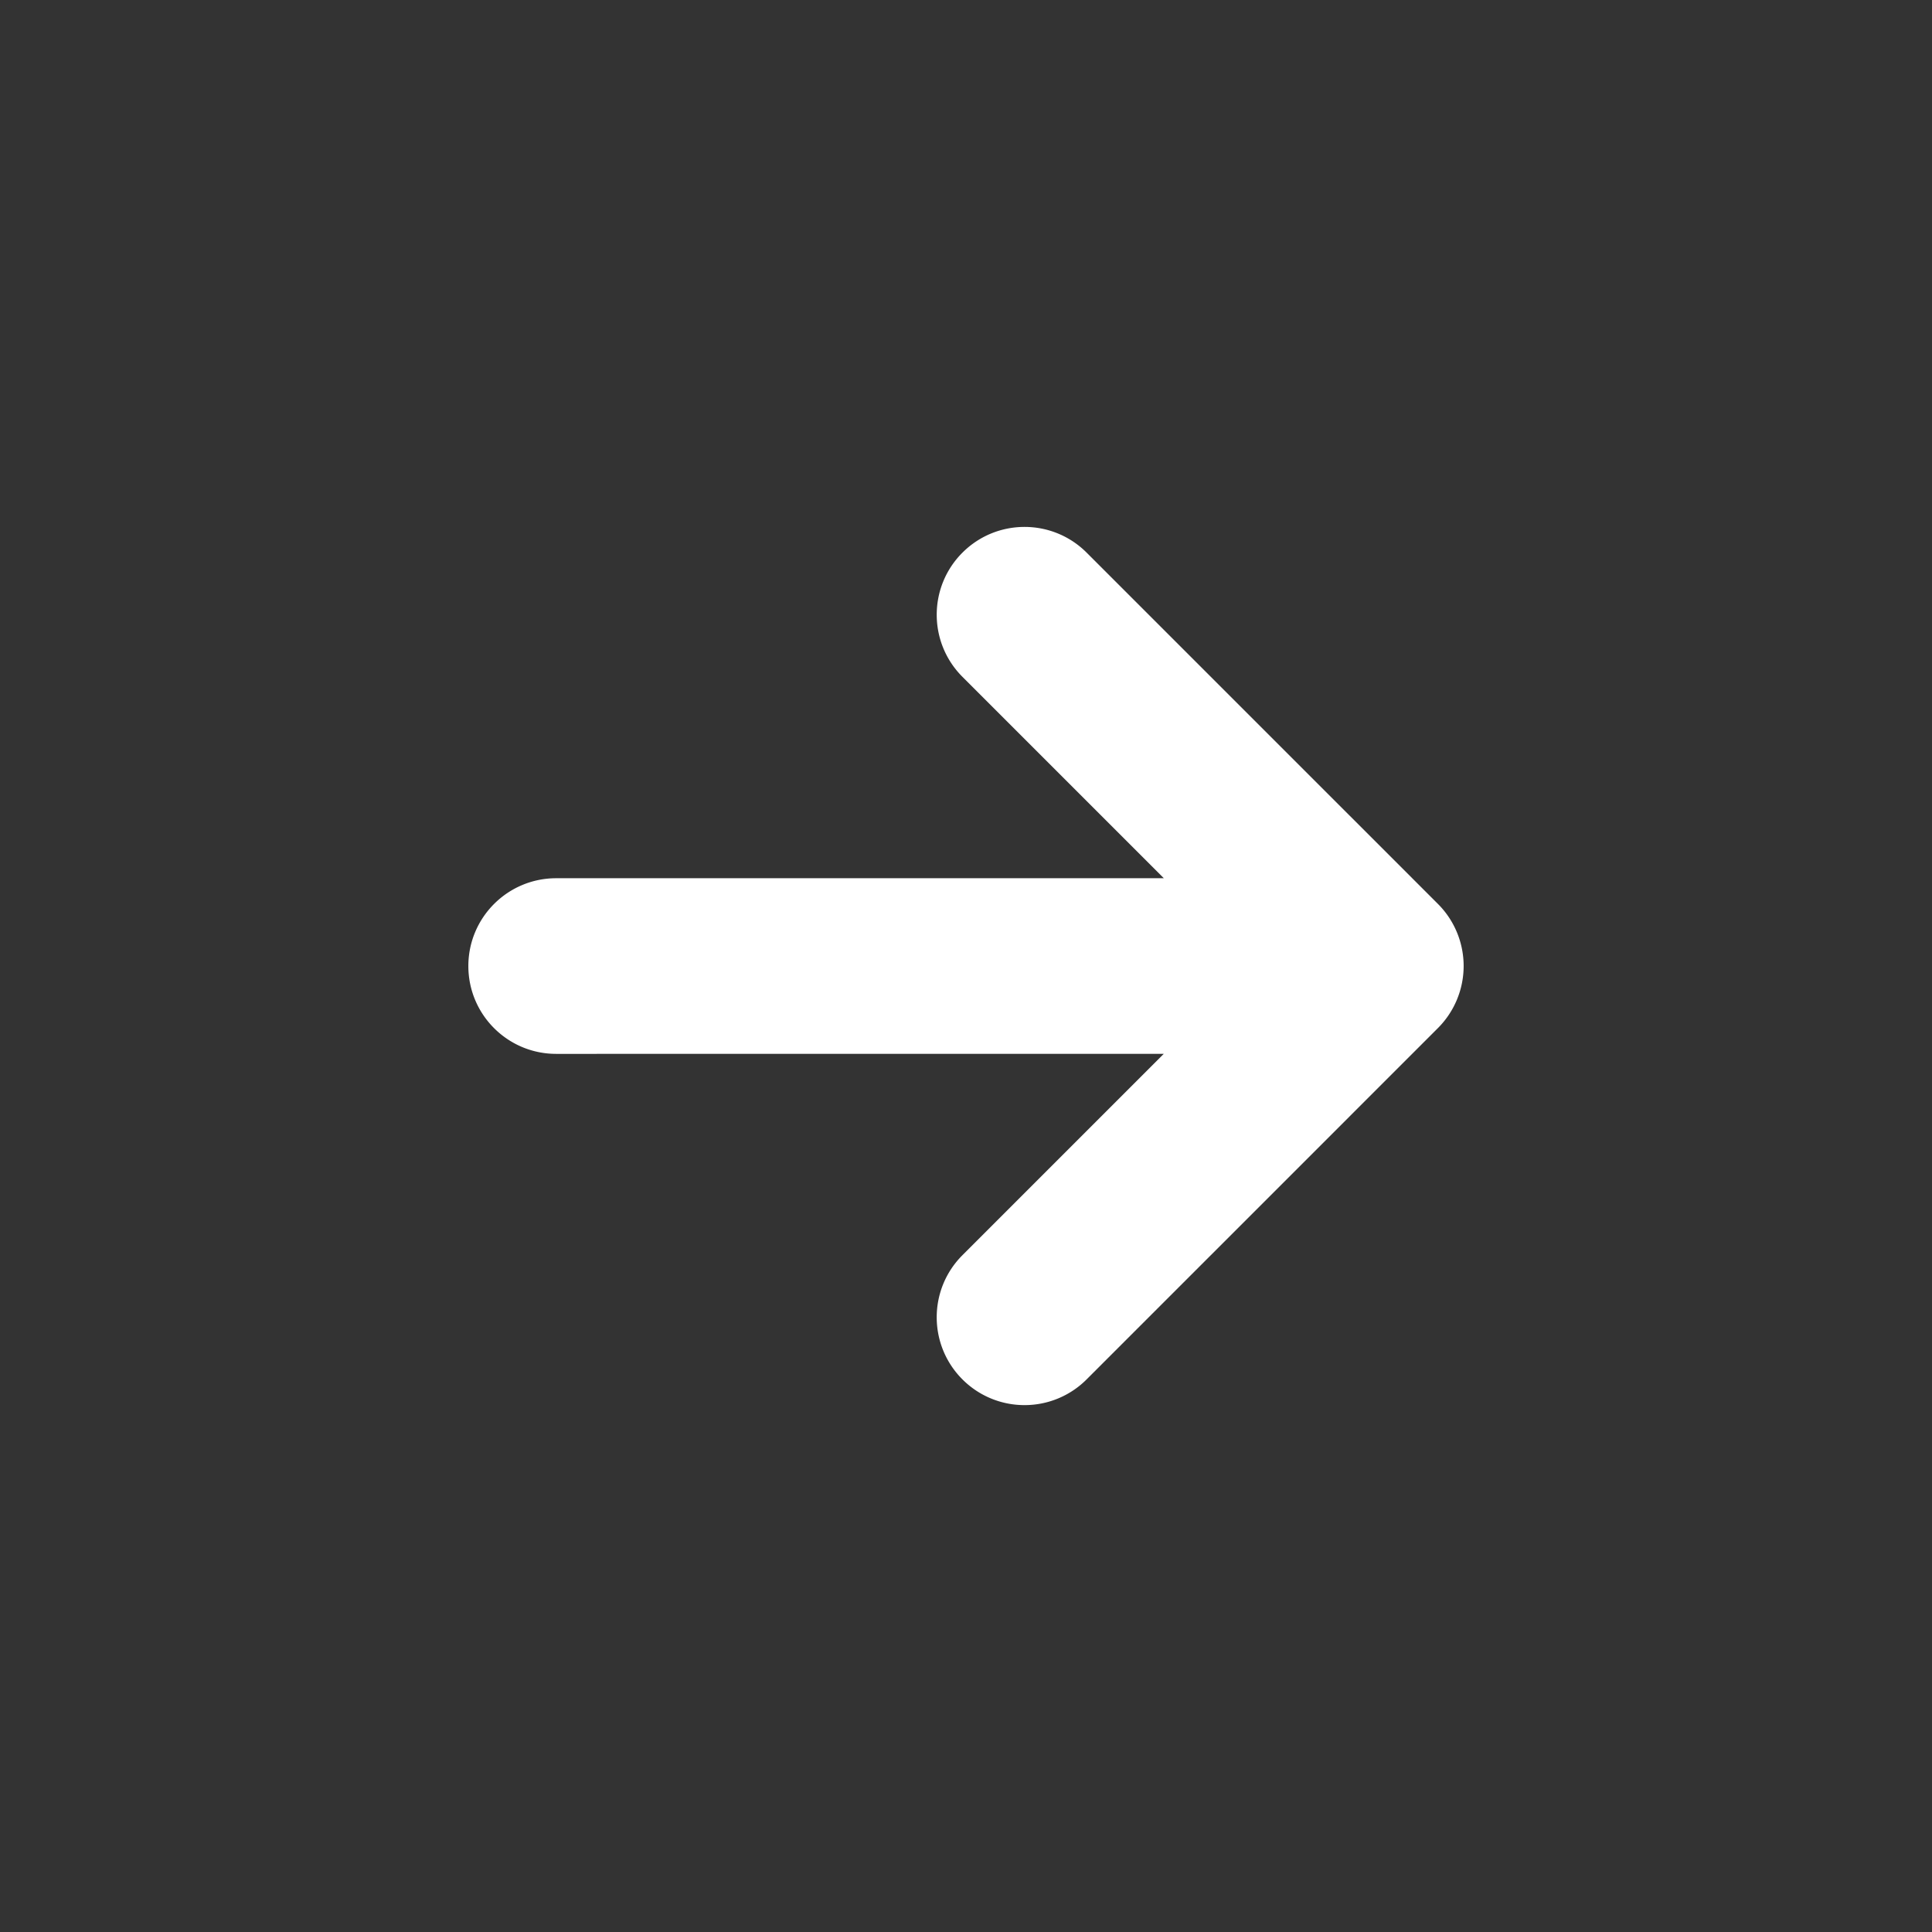 <svg xmlns="http://www.w3.org/2000/svg" viewBox="0 0 330 330" width="15" height="15" style="enable-background:new 0 0 330 330" xml:space="preserve">
  <rect x="0" y="0" width="330" height="330" fill="#333333" stroke="none"/>
  <path d="M185.606 94.395c-5.857-5.857-15.355-5.857-21.213 0-5.858 5.857-5.858 15.355 0 21.213l34.395 34.395-103.79.006c-8.284 0-15 6.717-14.999 15.001 0 8.284 6.717 14.999 15.001 14.999l103.784-.006-34.392 34.393c-5.858 5.857-5.858 15.355 0 21.213a14.952 14.952 0 0 0 10.606 4.394 14.95 14.95 0 0 0 10.606-4.394l60-60.001a14.995 14.995 0 0 0 .002-21.214l-60-59.999z" fill="white"/>
</svg>
